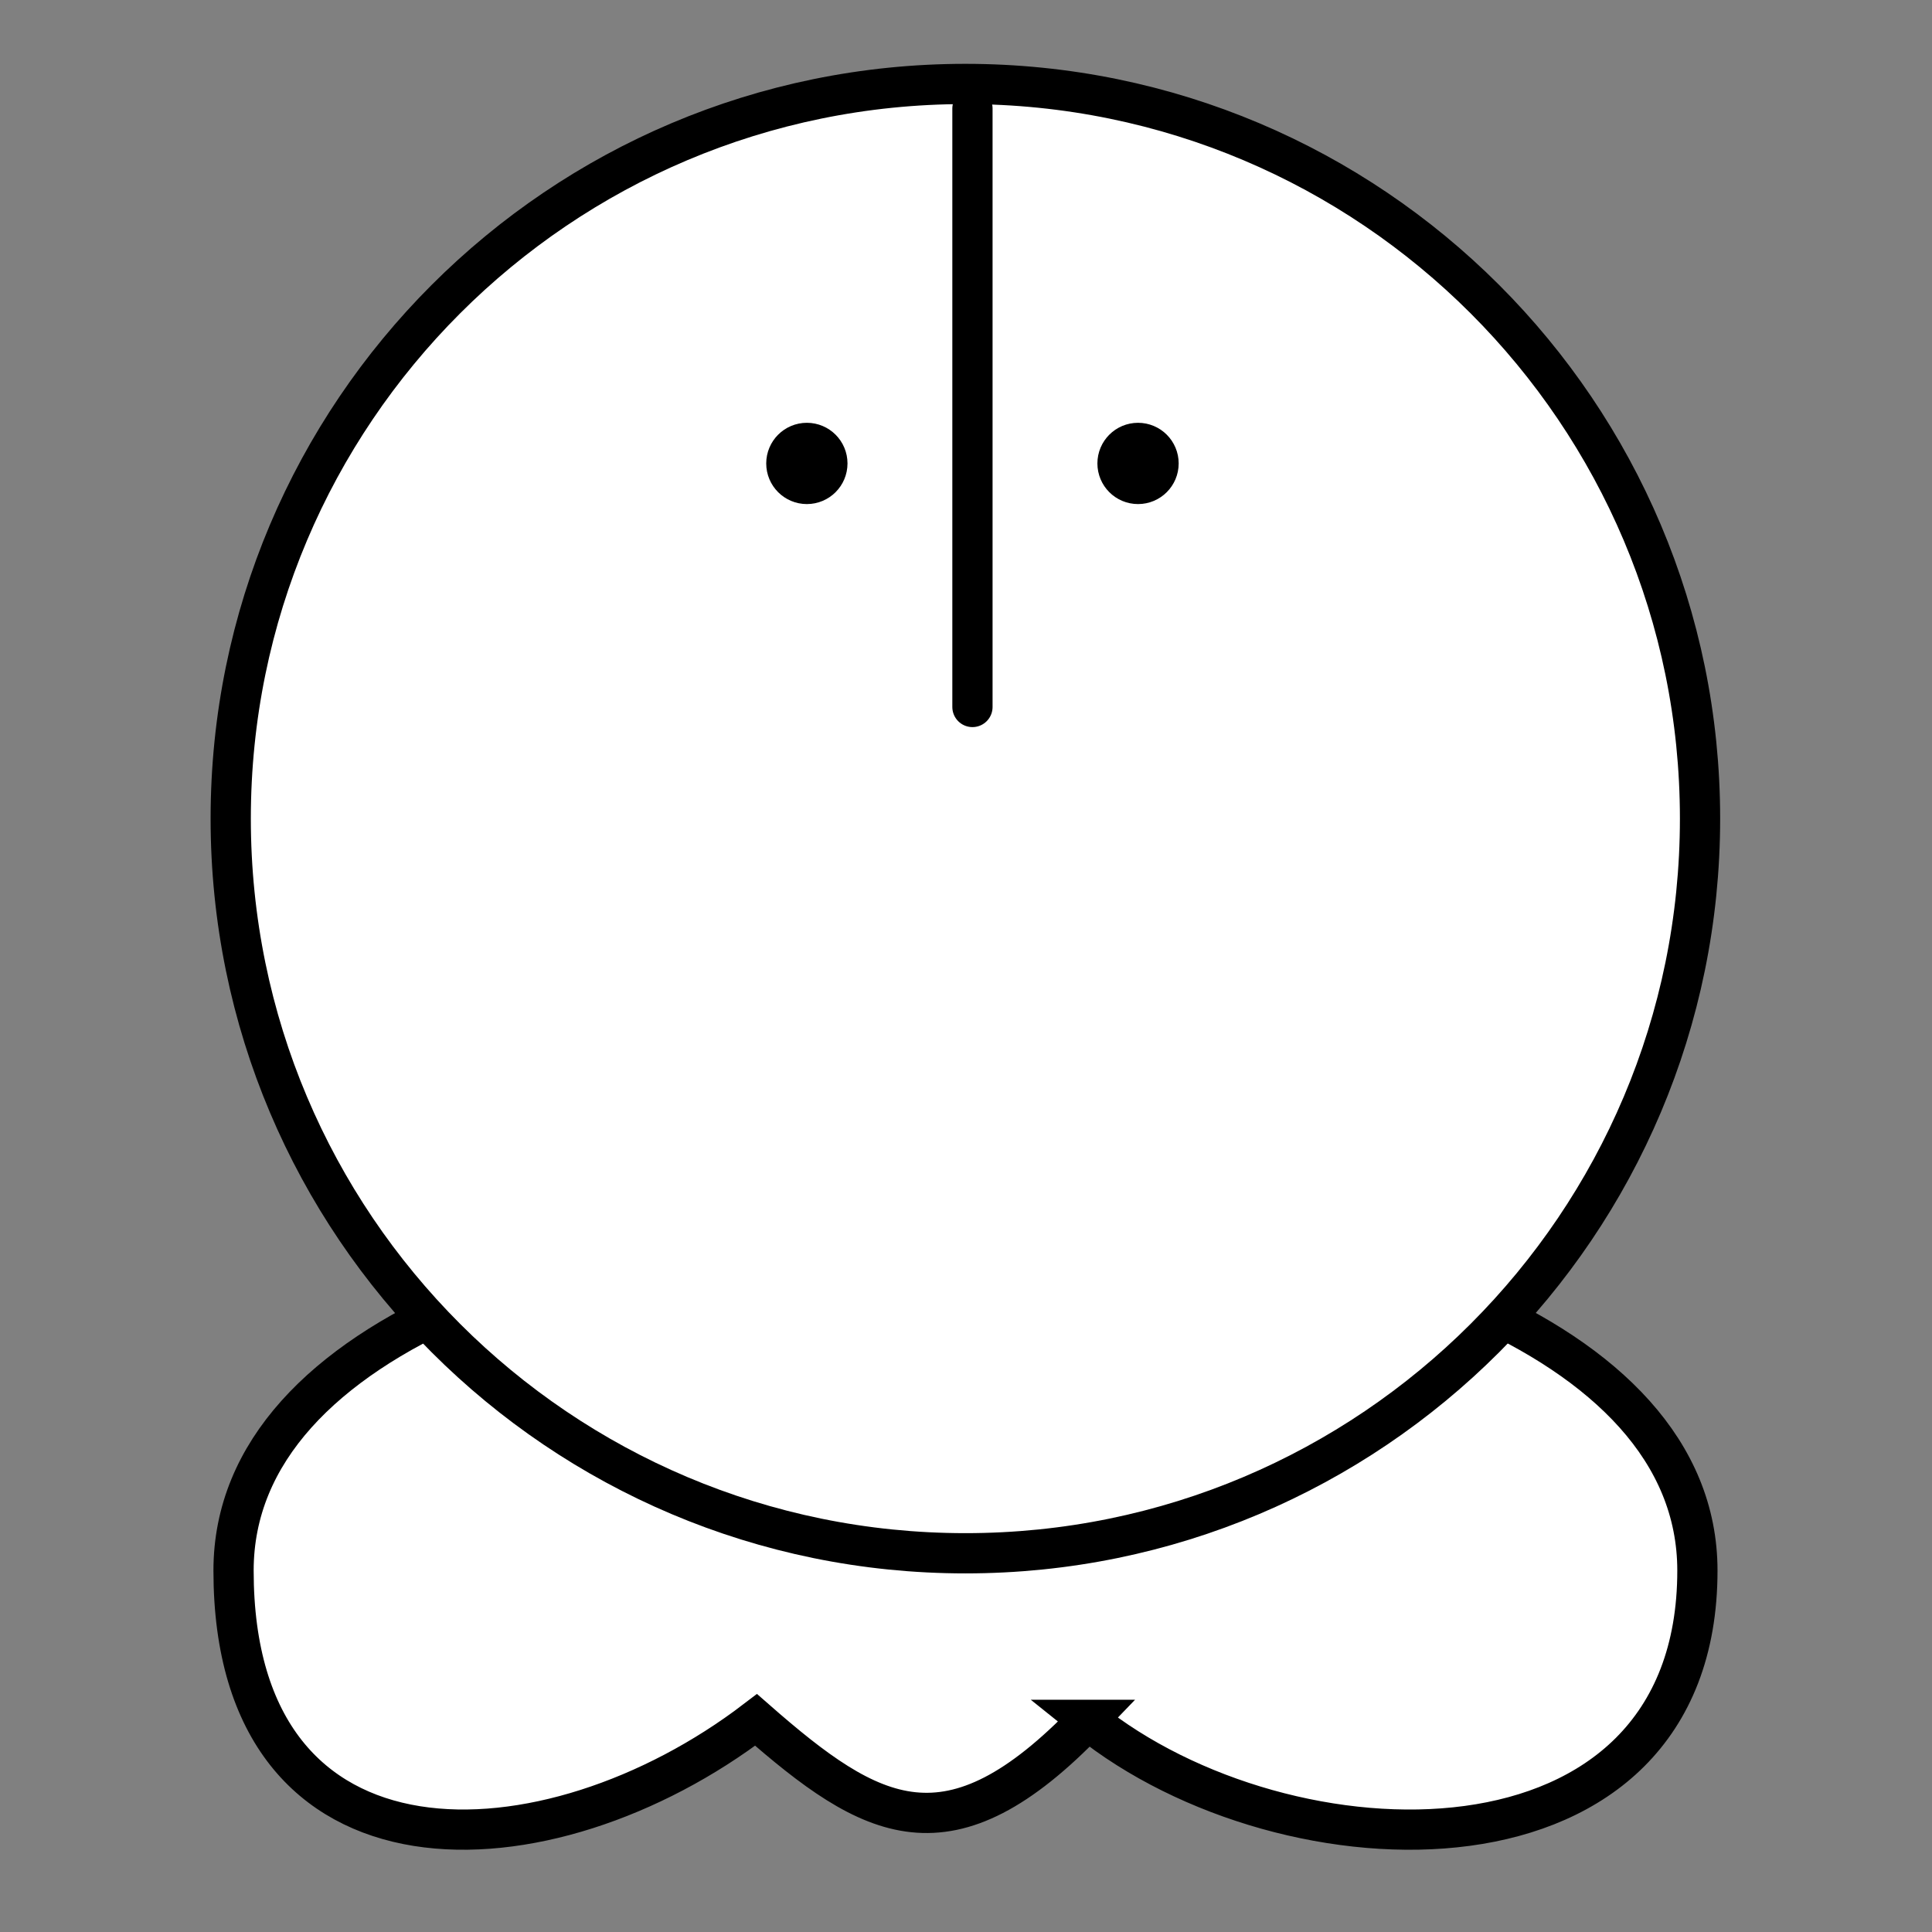 <?xml version="1.0" encoding="UTF-8" standalone="no"?>
<!-- Created with Inkscape (http://www.inkscape.org/) -->

<svg
   xmlns:dc="http://purl.org/dc/elements/1.1/"
   xmlns:cc="http://creativecommons.org/ns#"
   xmlns:rdf="http://www.w3.org/1999/02/22-rdf-syntax-ns#"
   xmlns:svg="http://www.w3.org/2000/svg"
   xmlns="http://www.w3.org/2000/svg"
   xmlns:sodipodi="http://sodipodi.sourceforge.net/DTD/sodipodi-0.dtd"
   xmlns:inkscape="http://www.inkscape.org/namespaces/inkscape"
   width="96"
   height="96"
   id="svg2"
   version="1.1"
   inkscape:version="0.48.3.1 r9886"
   sodipodi:docname="()in.svg">
  <rect width="100%" height="100%" fill="#808080" stroke="none"/>
  <defs
     id="defs4" />
  <sodipodi:namedview
     id="base"
     pagecolor="#ffffff"
     bordercolor="#666666"
     borderopacity="1.0"
     inkscape:pageopacity="0.0"
     inkscape:pageshadow="2"
     inkscape:zoom="5.8333333"
     inkscape:cx="48"
     inkscape:cy="48"
     inkscape:document-units="px"
     inkscape:current-layer="layer1"
     showgrid="false"
     inkscape:window-width="992"
     inkscape:window-height="822"
     inkscape:window-x="0"
     inkscape:window-y="26"
     inkscape:window-maximized="0"
     showguides="true"
     inkscape:guide-bbox="true" />
  <g
     inkscape:label="Calque 1"
     inkscape:groupmode="layer"
     id="layer1"
     transform="translate(0,-956.362)">
    <g
       id="g3001">
      <g
         transform="translate(-2.8602368e-7,-23.273)"
         inkscape:label="Calque 1"
         id="layer1-2">
        <g
           id="g3772"
           transform="matrix(0.748,0,0,0.748,12.079,254.808)">
          <g
             id="g3007"
             transform="translate(1.4435812e-4,-1.4396533e-4)">
            <g
               inkscape:label="Calque 1"
               id="layer1-6"
               transform="matrix(1.336,0,0,1.336,-16.141,-271.748)">
              <g
                 id="g3009"
                 transform="translate(14.037,-1.3707904e-8)"
                 style="fill:#ffffff">
                <g
                   id="g3784">
                  <g
                     id="g3774"
                     style="fill:#ffffff"
                     transform="translate(83.014,1.348)" />
                </g>
              </g>
              <path
                 style="fill:#ffffff;stroke:#000000;stroke-width:2;stroke-linecap:round;stroke-linejoin:miter;stroke-miterlimit:4;stroke-opacity:1;stroke-dasharray:none"
                 d="m 54.083,1014.236 c 9.894,7.974 30.311,8.557 30.311,-7.423 0,-23.715 -72.787,-23.703 -72.787,0 0,16.07 15.633,15.328 25.981,7.423 5.773,5.058 9.59,7.187 16.496,0 z"
                 id="path3804"
                 inkscape:connector-curvature="0"
                 sodipodi:nodetypes="ccccc" />
            </g>
            <g
               transform="translate(0.449,-9.804)"
               id="g3019">
              <path
                 transform="matrix(1.138,0,0,1.138,110.781,971.589)"
                 d="m -12.694,54.144 c 0,23.685 -19.2,42.885 -42.885,42.885 -23.685,0 -42.885,-19.2 -42.885,-42.885 0,-23.685 19.2,-42.885 42.885,-42.885 23.685,0 42.885,19.2 42.885,42.885 z"
                 sodipodi:ry="42.884964"
                 sodipodi:rx="42.884964"
                 sodipodi:cy="54.144276"
                 sodipodi:cx="-55.578911"
                 id="path2995"
                 style="fill:#ffffff;stroke:#000000;stroke-width:2.349;stroke-linecap:round;stroke-linejoin:miter;stroke-miterlimit:4;stroke-opacity:1;stroke-dasharray:none"
                 sodipodi:type="arc" />
              <g
                 id="g3011">
                <g
                   id="g3766"
                   transform="translate(72.933,3.076)">
                  <path
                     sodipodi:nodetypes="cc"
                     transform="translate(0,956.362)"
                     inkscape:connector-curvature="0"
                     id="path2994"
                     d="m -24.931,26.597 0,39.754"
                     style="fill:none;stroke:#000000;stroke-width:2.673;stroke-linecap:round;stroke-linejoin:miter;stroke-miterlimit:4;stroke-opacity:1;stroke-dasharray:none" />
                </g>
                <g
                   transform="translate(0,5.345)"
                   id="g3768">
                  <path
                     transform="translate(57.055,959.478)"
                     d="m 3.31,44.787 c 0,0.753 -0.61,1.363 -1.363,1.363 -0.753,0 -1.363,-0.61 -1.363,-1.363 0,-0.753 0.61,-1.363 1.363,-1.363 0.753,0 1.363,0.61 1.363,1.363 z"
                     sodipodi:ry="1.3630831"
                     sodipodi:rx="1.3630831"
                     sodipodi:cy="44.787018"
                     sodipodi:cx="1.9472617"
                     id="path2996"
                     style="fill:#000000;fill-opacity:1;stroke:#000000;stroke-width:2.673;stroke-linecap:round;stroke-linejoin:miter;stroke-miterlimit:4;stroke-opacity:1;stroke-dasharray:none;stroke-dashoffset:0"
                     sodipodi:type="arc" />
                  <path
                     sodipodi:type="arc"
                     style="fill:#000000;fill-opacity:1;stroke:#000000;stroke-width:2.673;stroke-linecap:round;stroke-linejoin:miter;stroke-miterlimit:4;stroke-opacity:1;stroke-dasharray:none;stroke-dashoffset:0"
                     id="path3766"
                     sodipodi:cx="1.9472617"
                     sodipodi:cy="44.787018"
                     sodipodi:rx="1.3630831"
                     sodipodi:ry="1.3630831"
                     d="m 3.31,44.787 c 0,0.753 -0.61,1.363 -1.363,1.363 -0.753,0 -1.363,-0.61 -1.363,-1.363 0,-0.753 0.61,-1.363 1.363,-1.363 0.753,0 1.363,0.61 1.363,1.363 z"
                     transform="translate(35.055,959.478)" />
                </g>
              </g>
            </g>
          </g>
        </g>
      </g>
    </g>
  </g>
</svg>
